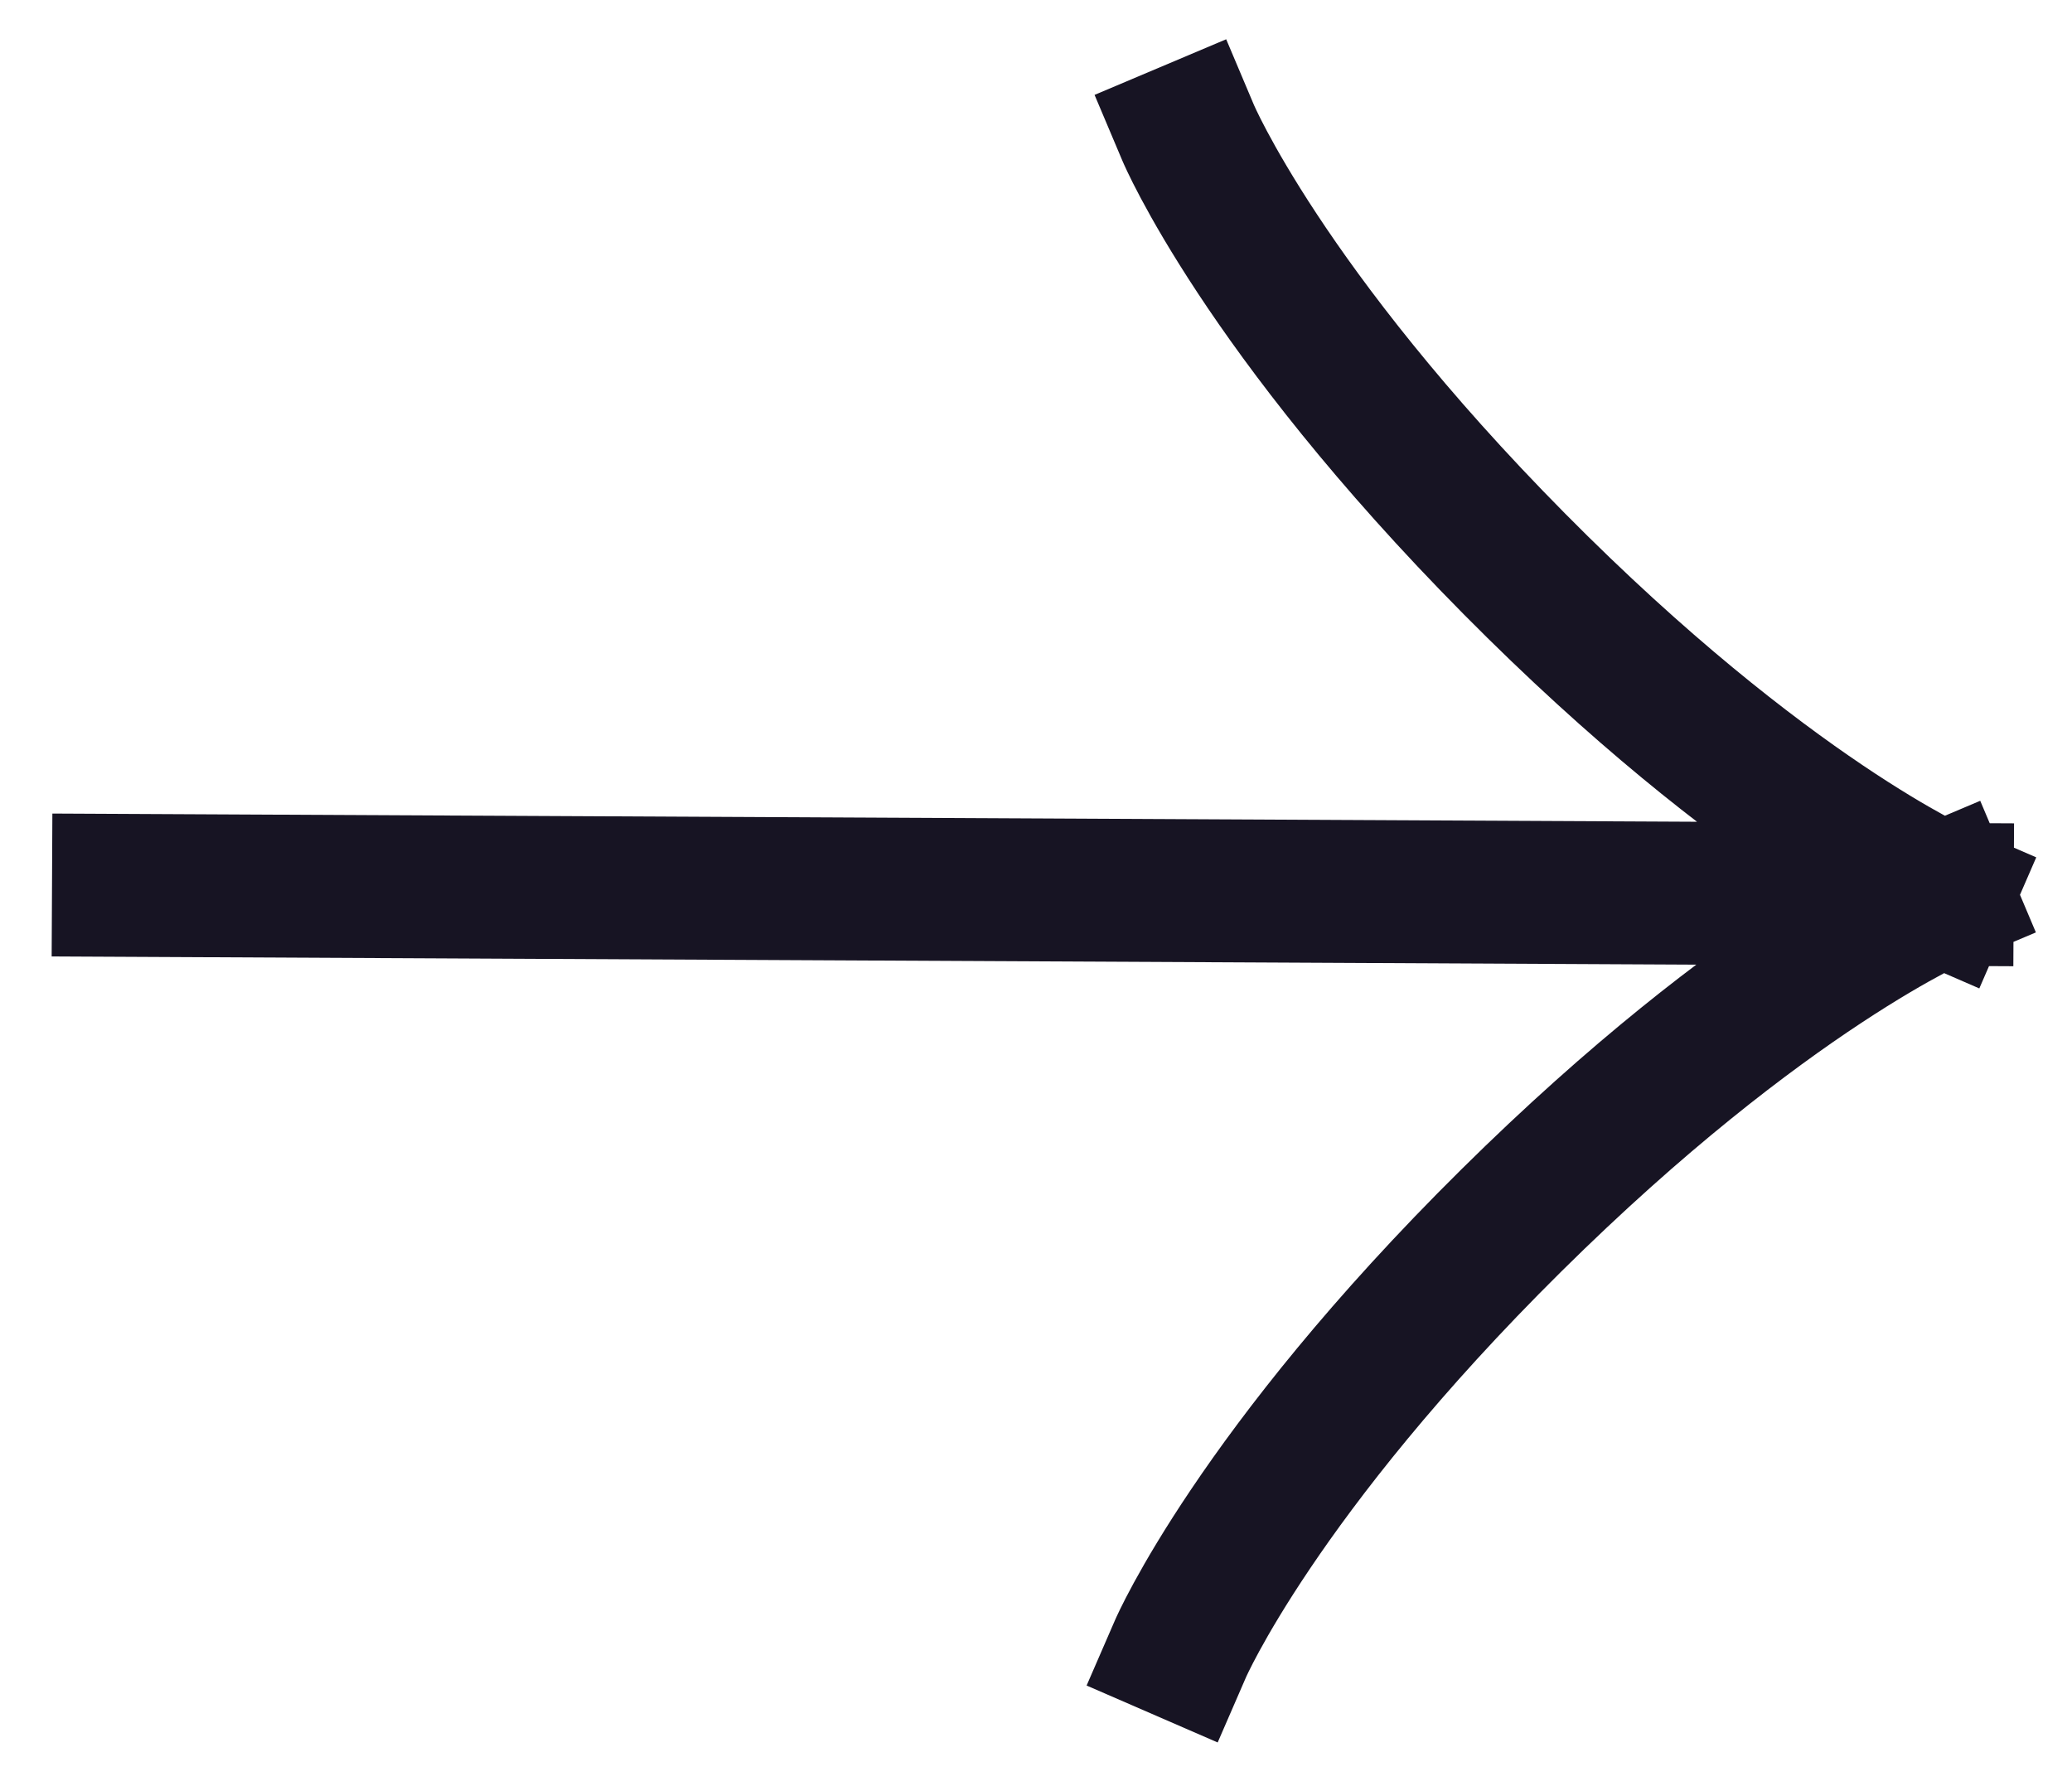 <svg width="29" height="25" viewBox="0 0 29 25" fill="none" xmlns="http://www.w3.org/2000/svg">
<path d="M27.184 12.519L1.728 12.392M27.184 12.519C27.184 12.519 24.714 11.446 21.196 7.893C17.678 4.34 16.63 1.86 16.63 1.86M27.184 12.519C27.184 12.519 24.703 13.568 21.15 17.085C17.597 20.603 16.524 23.073 16.524 23.073" stroke="#171423" stroke-width="2" stroke-linecap="square" stroke-linejoin="round"/>
</svg>
